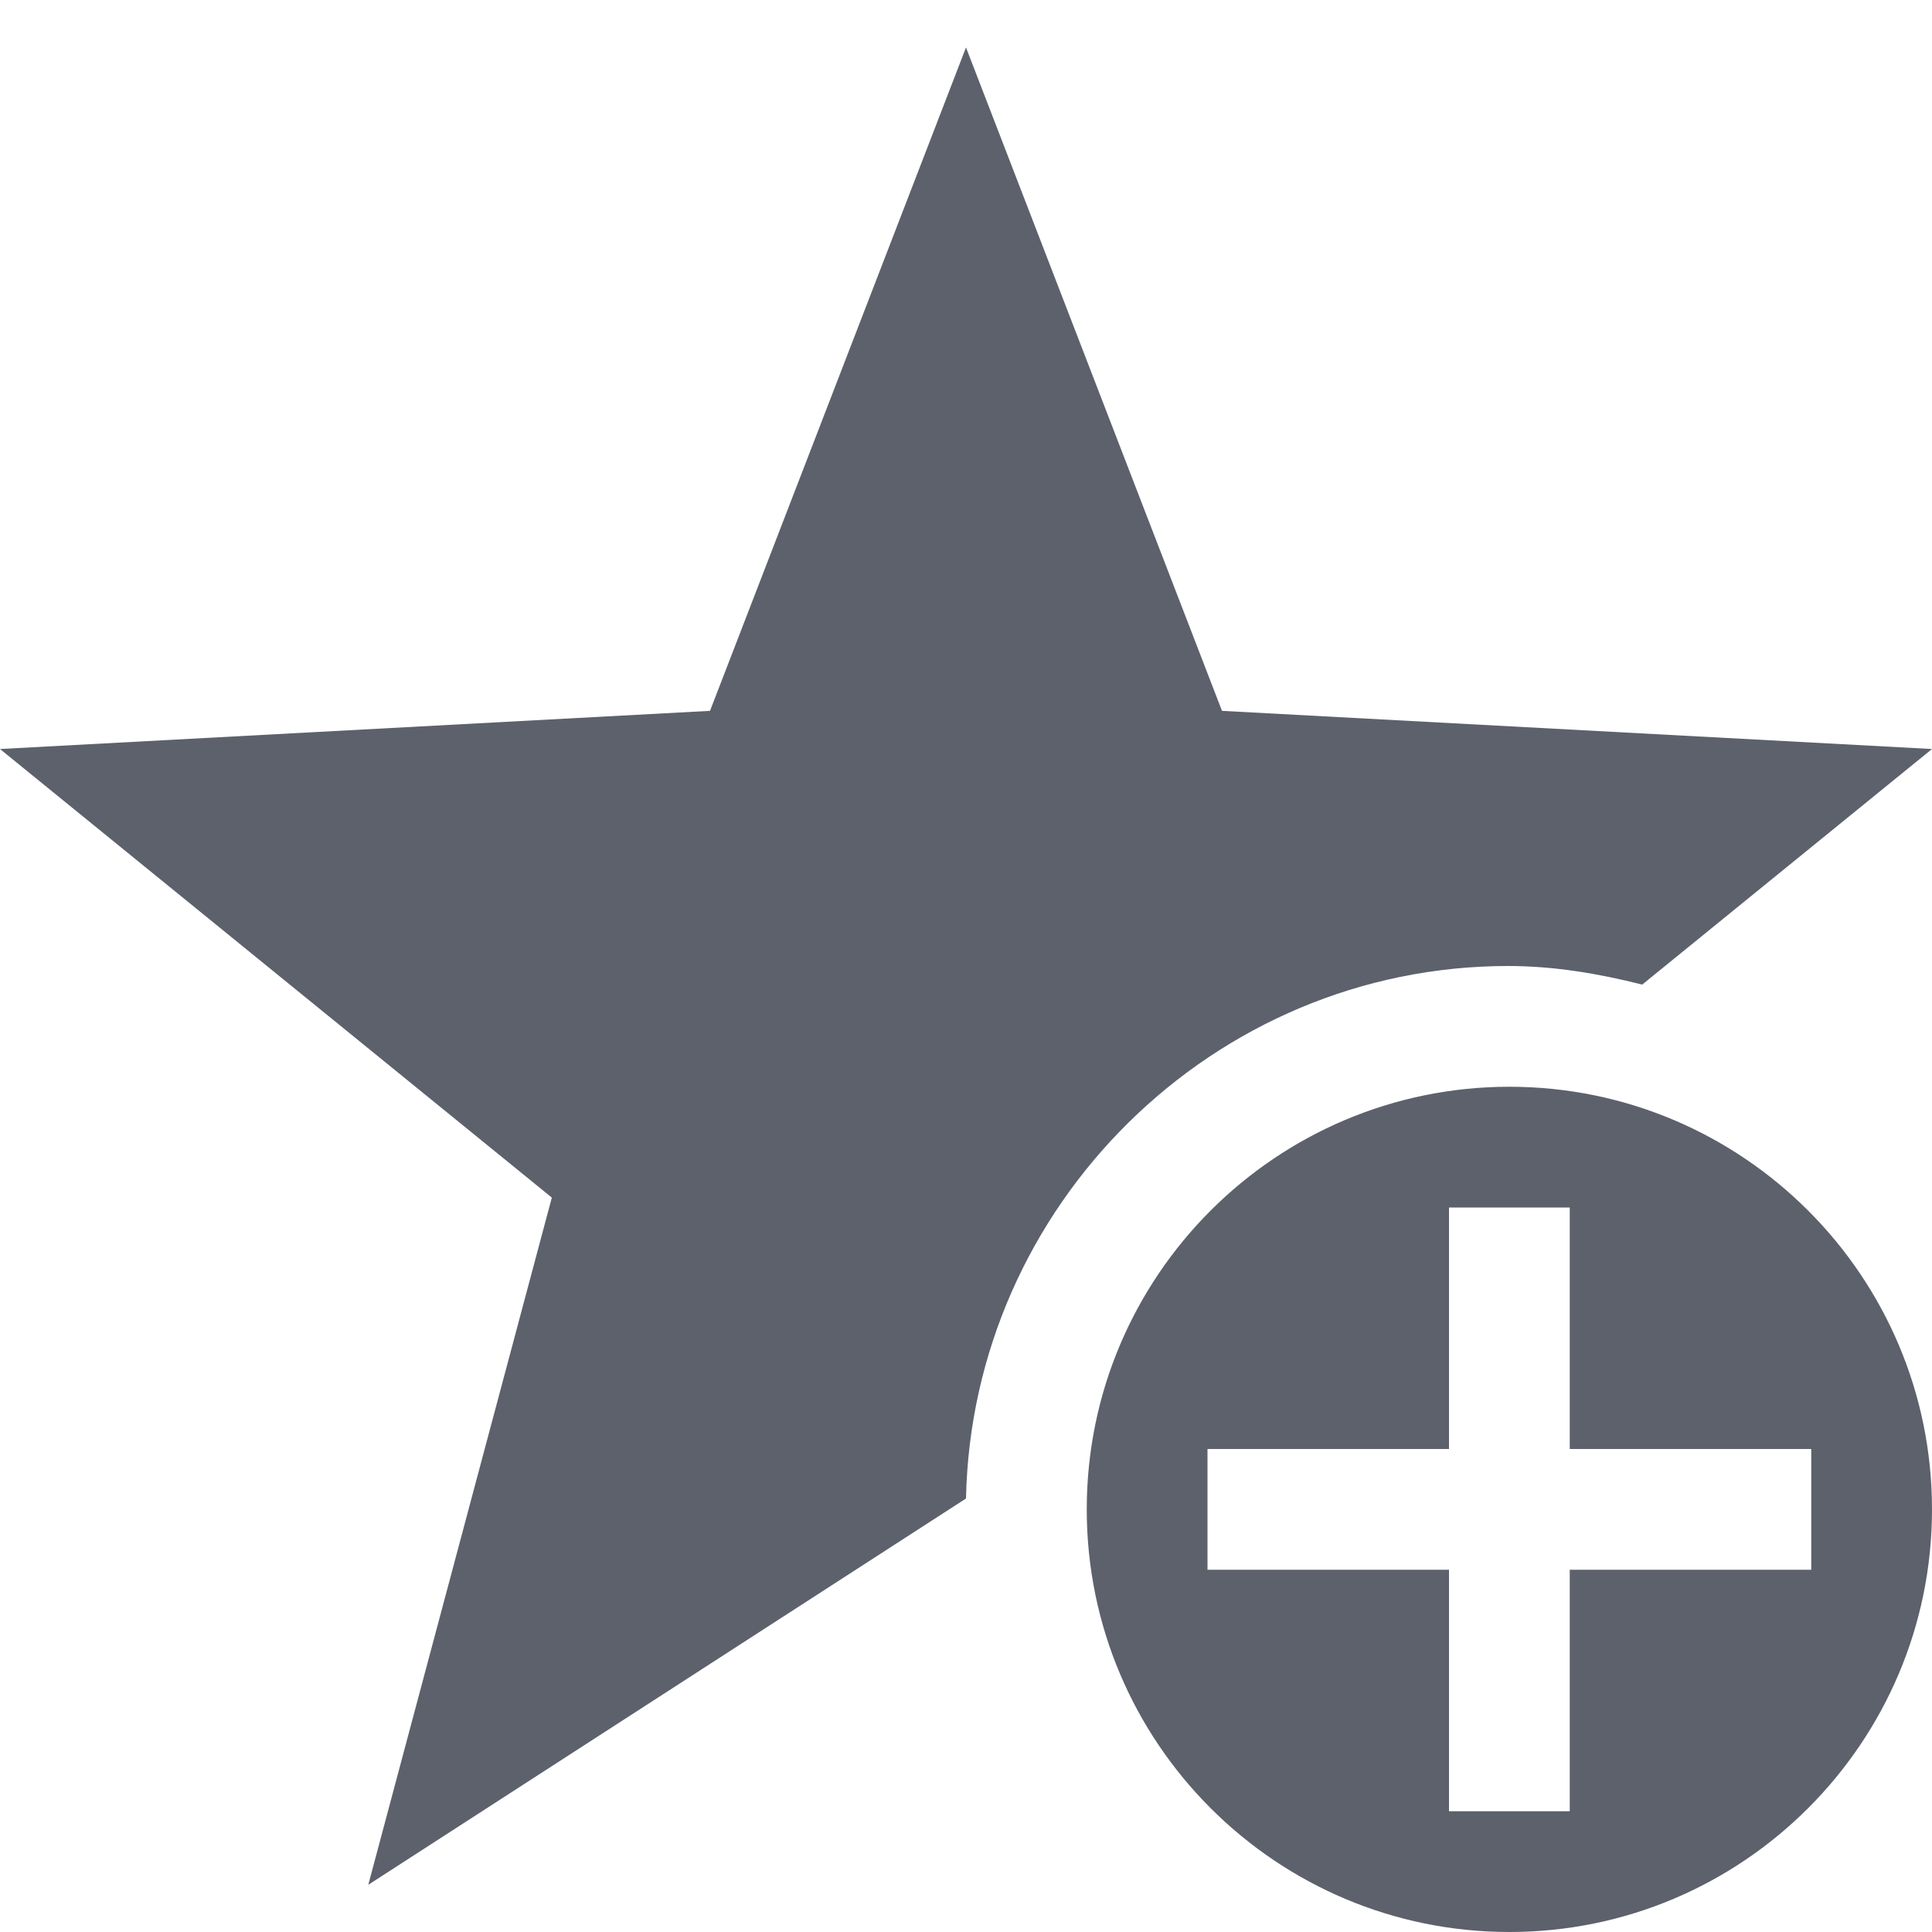 <svg height="16" width="16" xmlns="http://www.w3.org/2000/svg"><path d="m12.49 8c .38 0 .75.063 1.11.154l2.4-1.951-5.88-.316-2.12-5.494-2.12 5.494-5.88.316 4.57 3.715-1.52 5.691 4.95-3.199c.05-2.43 2.05-4.41 4.49-4.41z" fill="#5c616c"/><path d="m12.5 9c-1.93 0-3.5 1.567-3.5 3.5s1.57 3.5 3.5 3.5 3.5-1.567 3.5-3.5-1.57-3.5-3.5-3.5zm-.5 1h1v2h2v1h-2v2h-1v-2h-2v-1h2z" fill="#5c616c"/></svg>